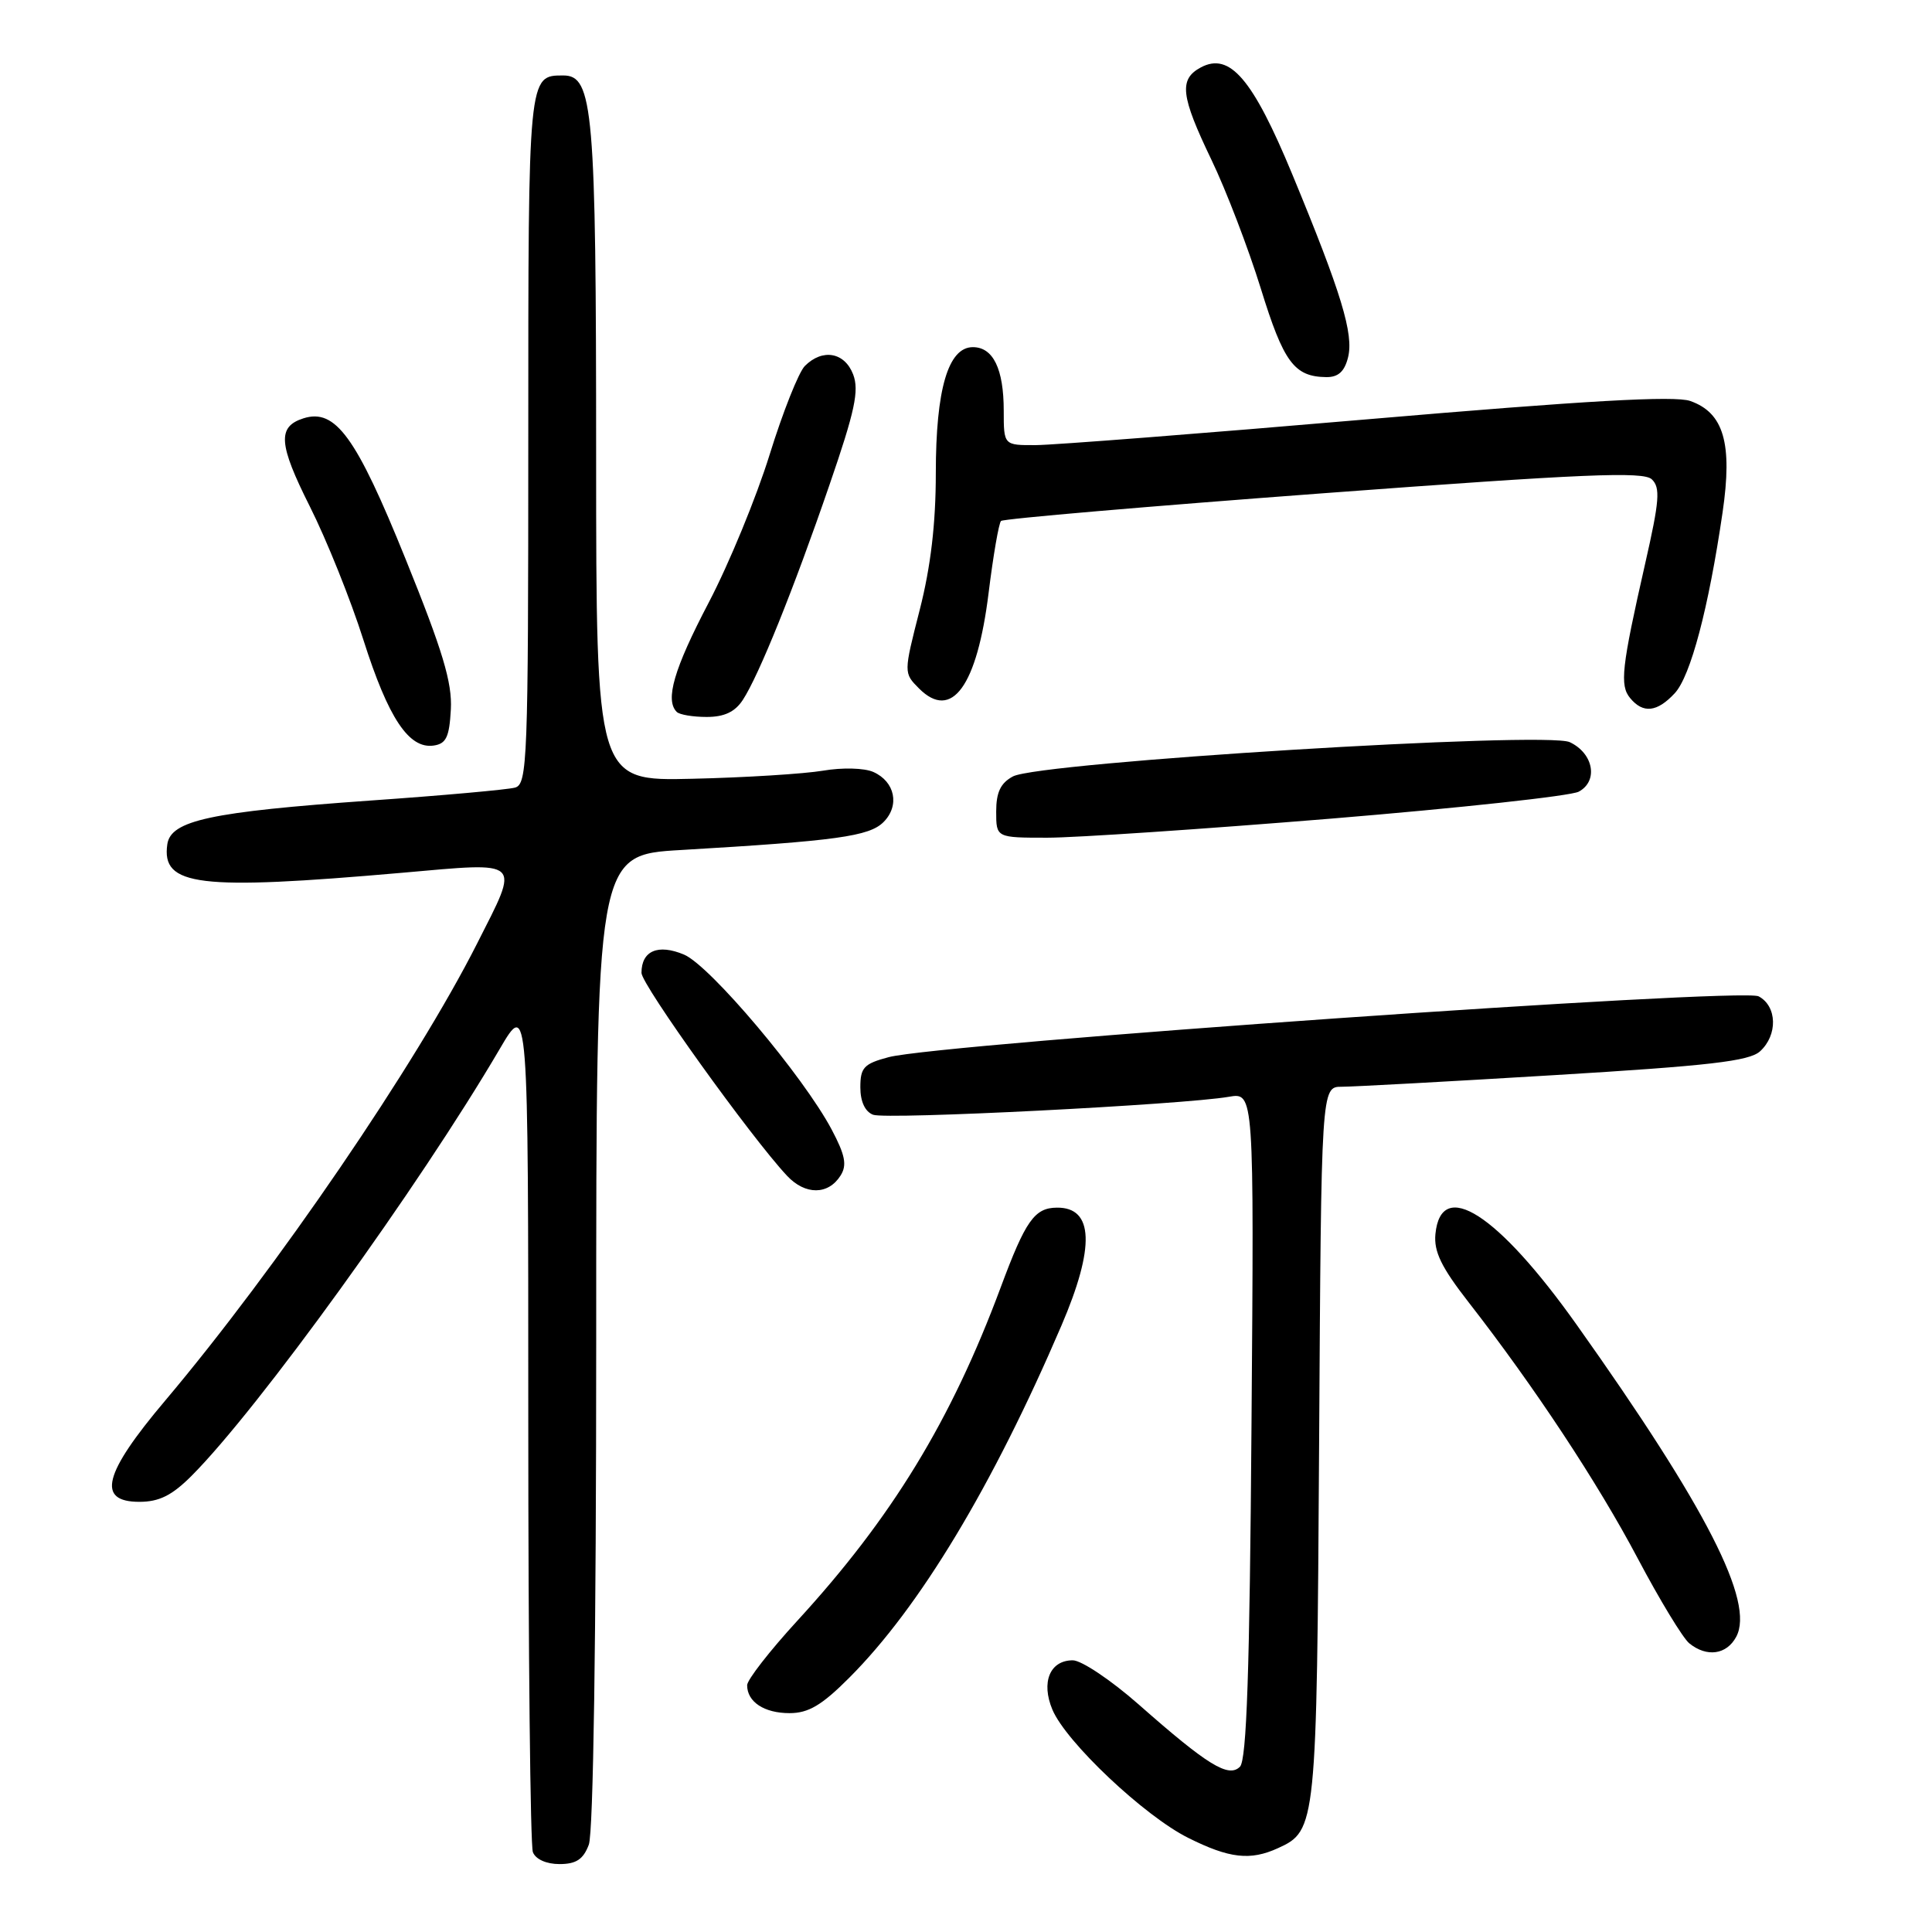 <?xml version="1.0" encoding="UTF-8" standalone="no"?>
<!DOCTYPE svg PUBLIC "-//W3C//DTD SVG 1.1//EN" "http://www.w3.org/Graphics/SVG/1.1/DTD/svg11.dtd" >
<svg xmlns="http://www.w3.org/2000/svg" xmlns:xlink="http://www.w3.org/1999/xlink" version="1.1" viewBox="0 0 256 256">
 <g >
 <path fill="currentColor"
d=" M 78.02 244.43 C 78.62 242.86 79.00 216.93 79.00 177.58 C 79.00 113.28 79.00 113.28 90.25 112.63 C 110.85 111.42 115.18 110.82 117.07 108.93 C 119.25 106.75 118.60 103.57 115.72 102.29 C 114.53 101.76 111.62 101.68 109.05 102.12 C 106.55 102.54 98.76 103.03 91.75 103.19 C 79.00 103.50 79.00 103.50 78.99 60.50 C 78.99 14.56 78.60 10.00 74.65 10.00 C 69.98 10.00 70.00 9.76 70.00 58.13 C 70.00 100.83 69.88 103.90 68.25 104.36 C 67.29 104.63 58.64 105.41 49.03 106.08 C 27.90 107.58 22.63 108.71 22.17 111.87 C 21.37 117.42 26.25 118.01 53.25 115.65 C 69.40 114.23 68.91 113.77 63.22 125.02 C 55.14 141.00 36.62 168.13 21.86 185.62 C 13.70 195.28 12.76 199.00 18.47 199.00 C 21.08 199.00 22.78 198.16 25.37 195.57 C 34.22 186.71 55.56 157.16 66.20 139.02 C 70.00 132.53 70.00 132.53 70.00 188.18 C 70.00 218.79 70.27 244.55 70.61 245.42 C 70.97 246.36 72.39 247.00 74.13 247.00 C 76.34 247.00 77.29 246.38 78.02 244.43 Z  M 169.34 244.89 C 174.42 242.58 174.48 241.96 174.79 191.25 C 175.07 144.00 175.07 144.00 177.79 144.00 C 179.28 144.00 191.96 143.31 205.96 142.46 C 226.49 141.22 231.77 140.61 233.21 139.31 C 235.58 137.16 235.49 133.33 233.03 132.02 C 230.84 130.84 124.53 138.28 117.75 140.08 C 114.47 140.95 114.00 141.46 114.00 144.07 C 114.00 145.96 114.62 147.30 115.69 147.71 C 117.42 148.38 156.76 146.38 162.83 145.33 C 166.17 144.75 166.17 144.75 165.83 188.82 C 165.59 221.36 165.19 233.22 164.30 234.10 C 162.79 235.61 160.02 233.91 150.87 225.84 C 147.22 222.63 143.30 220.00 142.15 220.00 C 139.12 220.00 137.92 222.90 139.45 226.54 C 141.26 230.84 151.63 240.63 157.45 243.53 C 162.89 246.25 165.67 246.57 169.34 244.89 Z  M 112.52 222.32 C 121.85 212.99 131.50 196.97 140.64 175.66 C 145.12 165.22 144.92 159.97 140.05 160.02 C 137.08 160.04 135.89 161.73 132.60 170.58 C 126.03 188.24 118.18 201.11 105.62 214.79 C 101.98 218.76 99.00 222.59 99.00 223.30 C 99.00 225.51 101.26 227.00 104.62 227.00 C 107.12 227.00 108.89 225.96 112.52 222.32 Z  M 230.06 216.88 C 232.52 212.29 226.13 199.78 208.94 175.57 C 198.47 160.82 190.94 155.98 190.20 163.52 C 189.98 165.84 190.98 167.91 194.57 172.52 C 203.28 183.70 211.71 196.47 217.01 206.50 C 219.92 212.00 222.99 217.06 223.84 217.75 C 226.16 219.63 228.79 219.26 230.06 216.88 Z  M 111.39 155.75 C 112.25 154.38 111.99 153.05 110.21 149.69 C 106.45 142.60 94.08 127.94 90.64 126.49 C 87.19 125.04 85.00 125.98 85.00 128.91 C 85.00 130.47 99.52 150.71 104.28 155.79 C 106.70 158.38 109.76 158.36 111.39 155.75 Z  M 176.41 108.47 C 193.37 107.07 208.12 105.47 209.19 104.90 C 211.82 103.49 211.15 99.82 208.00 98.34 C 204.86 96.87 137.74 101.00 134.22 102.88 C 132.58 103.76 132.00 104.98 132.00 107.54 C 132.00 111.00 132.00 111.00 138.78 111.00 C 142.51 111.00 159.44 109.86 176.41 108.47 Z  M 59.74 94.00 C 59.93 90.45 58.67 86.25 53.74 74.07 C 47.19 57.86 44.45 54.09 40.21 55.43 C 36.73 56.54 36.90 58.84 41.05 67.10 C 43.27 71.51 46.47 79.48 48.16 84.81 C 51.46 95.17 54.18 99.26 57.46 98.79 C 59.12 98.55 59.54 97.67 59.74 94.00 Z  M 98.43 92.74 C 100.55 89.50 105.16 78.09 109.92 64.22 C 113.28 54.47 113.86 51.76 113.05 49.62 C 111.92 46.67 108.99 46.15 106.65 48.49 C 105.83 49.31 103.73 54.60 101.98 60.24 C 100.23 65.88 96.60 74.71 93.90 79.86 C 89.30 88.64 88.10 92.76 89.67 94.33 C 90.03 94.70 91.82 95.00 93.64 95.00 C 95.98 95.00 97.39 94.33 98.43 92.74 Z  M 221.91 91.86 C 224.01 89.61 226.40 80.57 228.25 67.90 C 229.59 58.75 228.41 54.69 223.96 53.13 C 221.89 52.41 210.13 53.08 181.30 55.55 C 159.41 57.43 139.59 58.97 137.25 58.98 C 133.00 59.00 133.00 59.00 133.00 54.43 C 133.00 48.88 131.60 46.00 128.91 46.00 C 125.64 46.00 124.00 51.58 124.00 62.69 C 124.00 69.36 123.33 75.08 121.87 80.80 C 119.73 89.17 119.73 89.17 121.78 91.23 C 126.11 95.56 129.47 90.93 131.00 78.53 C 131.61 73.59 132.35 69.32 132.64 69.03 C 132.93 68.74 152.14 67.09 175.33 65.36 C 209.93 62.78 217.75 62.45 218.87 63.51 C 220.03 64.61 219.89 66.34 218.00 74.65 C 214.86 88.47 214.60 90.82 216.01 92.51 C 217.72 94.58 219.58 94.37 221.91 91.86 Z  M 178.62 47.37 C 179.40 44.27 177.75 38.85 171.23 23.09 C 165.99 10.44 162.95 6.89 159.12 8.93 C 156.19 10.50 156.44 12.68 160.52 21.17 C 162.46 25.20 165.40 32.87 167.06 38.22 C 170.09 48.03 171.49 49.91 175.73 49.97 C 177.32 49.99 178.15 49.24 178.62 47.37 Z "/>
</g>
</svg>